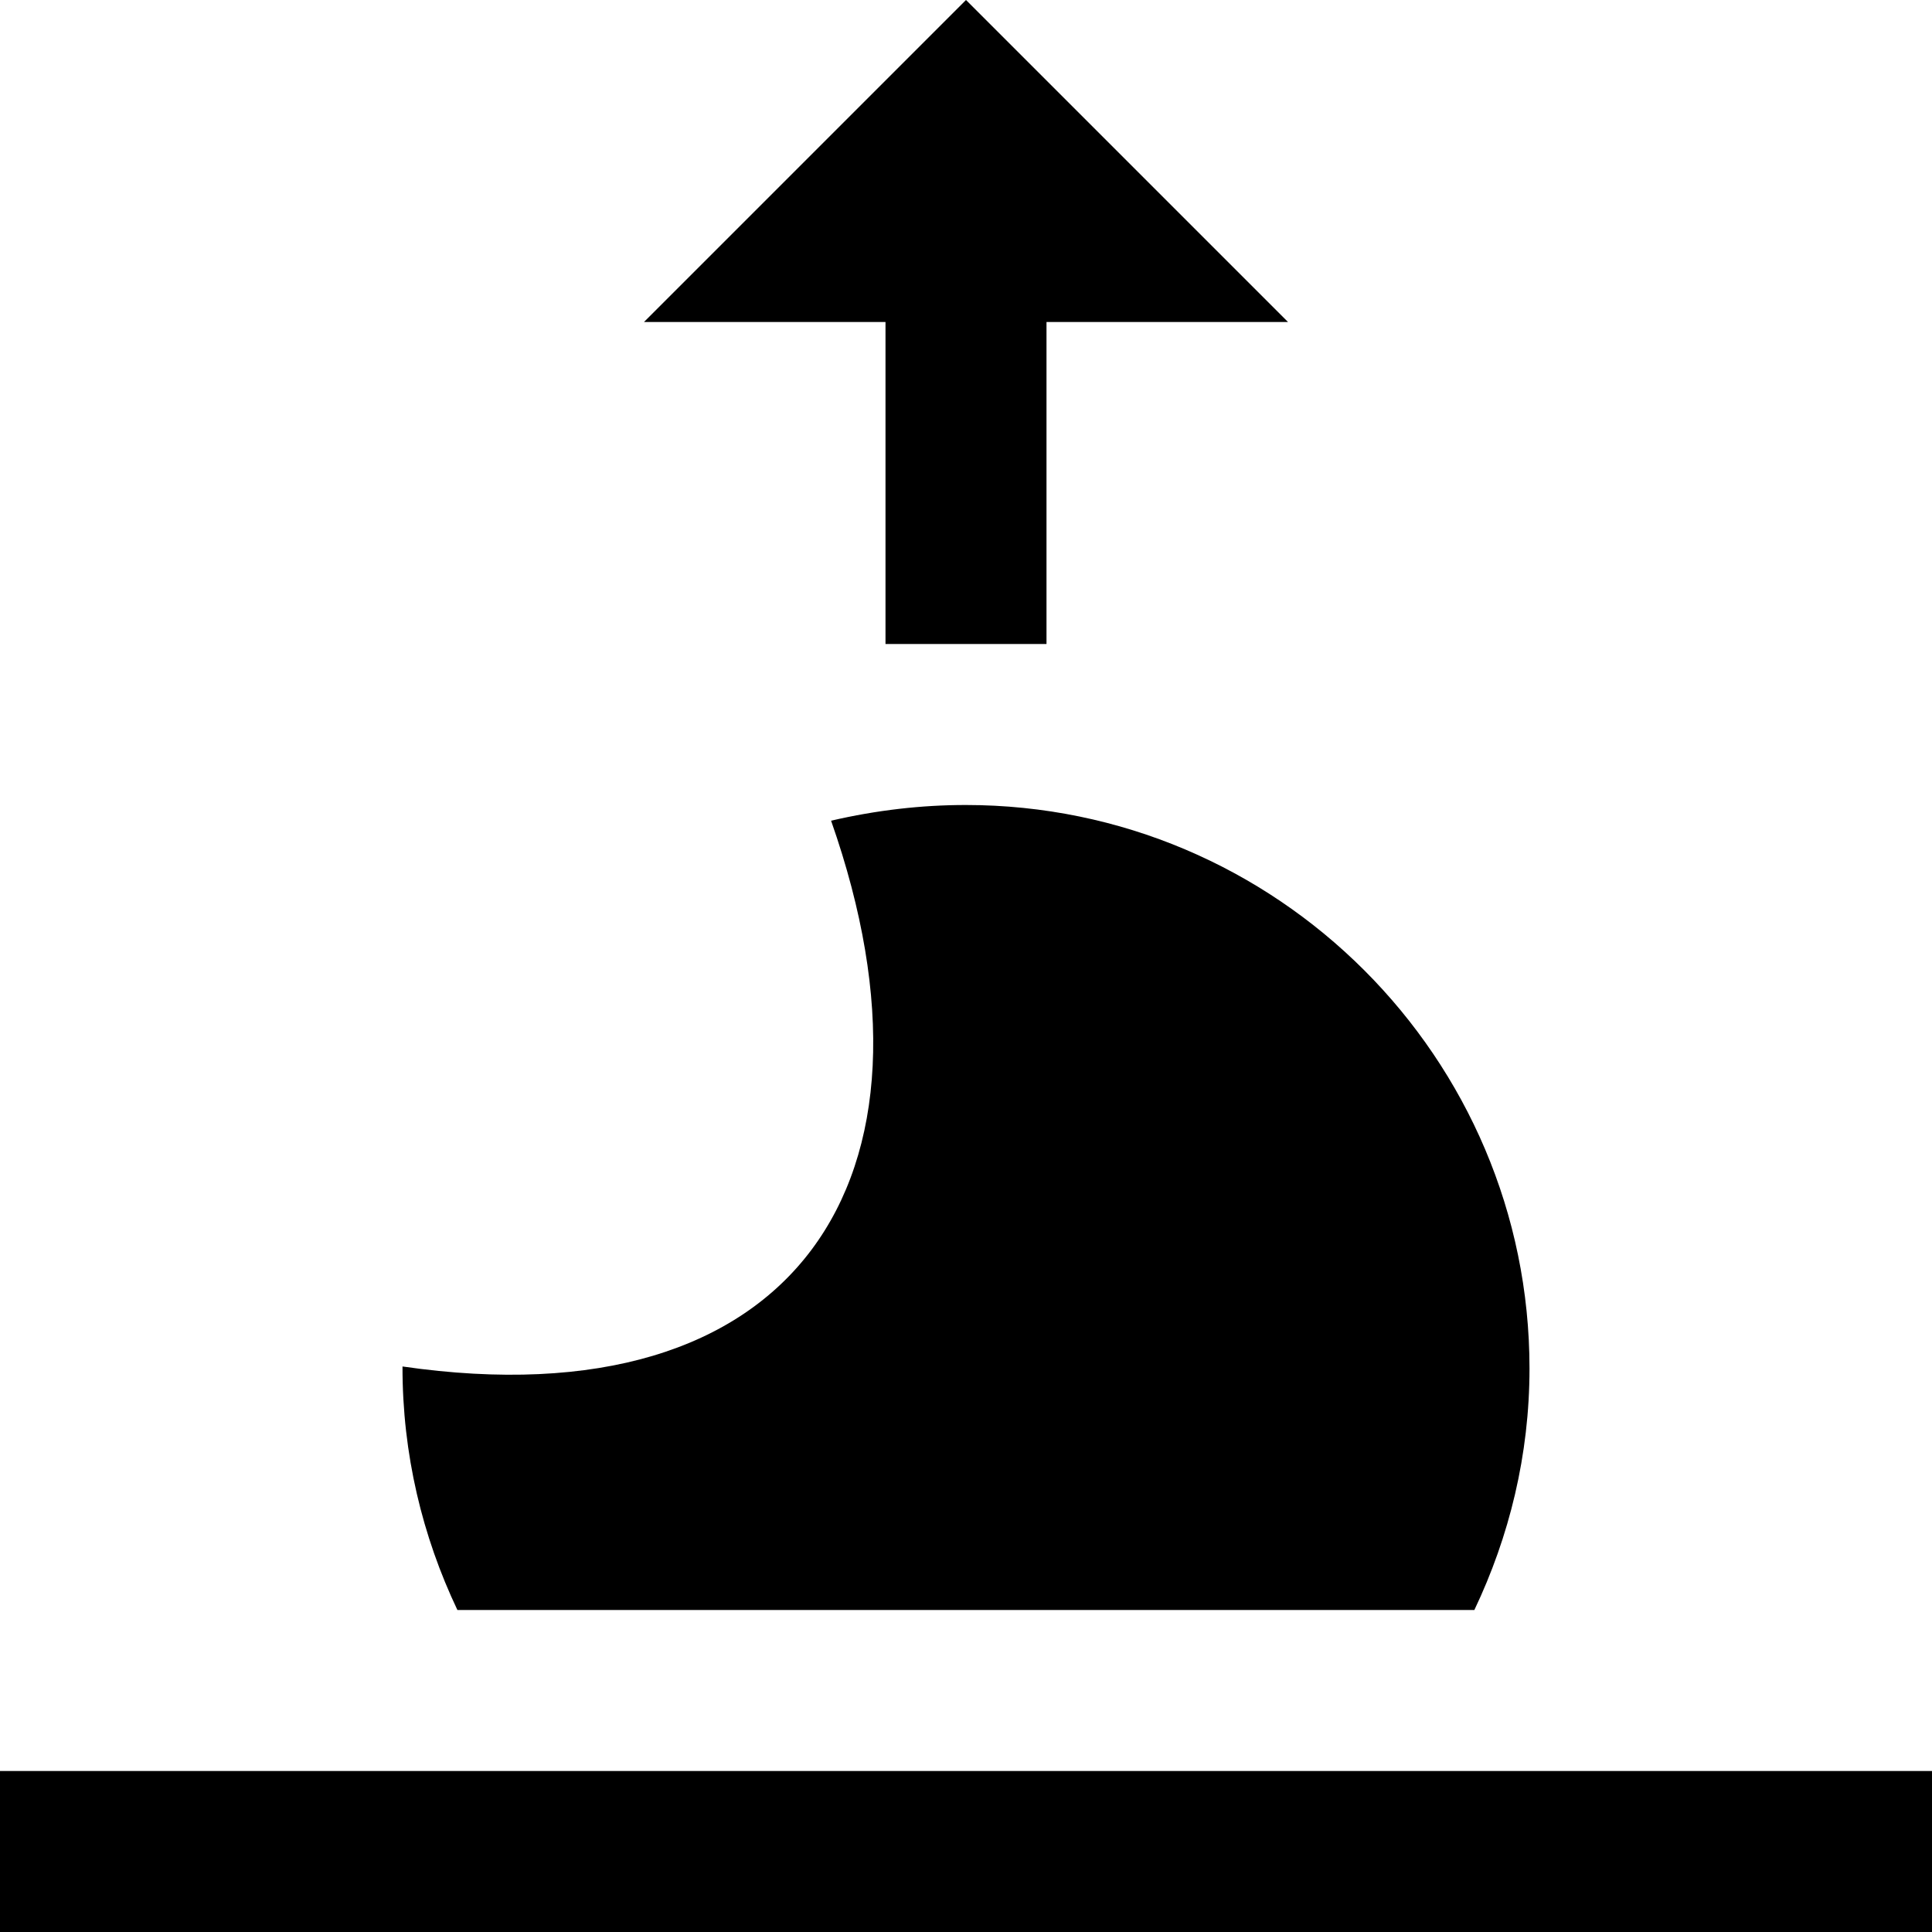 <svg xmlns="http://www.w3.org/2000/svg" width="24" height="24" viewBox="0 0 24 24"><path d="M24 24h-24v-2h24v2zm-13-16h2v-4h3l-4-4-4 4h3v4zm7.315 12c.434-.911.685-1.926.685-3 0-3.86-3.141-7-7.003-7-.546 0-1.105.063-1.673.195 1.571 4.472-.448 7.486-5.324 6.78-.002 1.09.248 2.112.682 3.025h12.633z"/></svg>